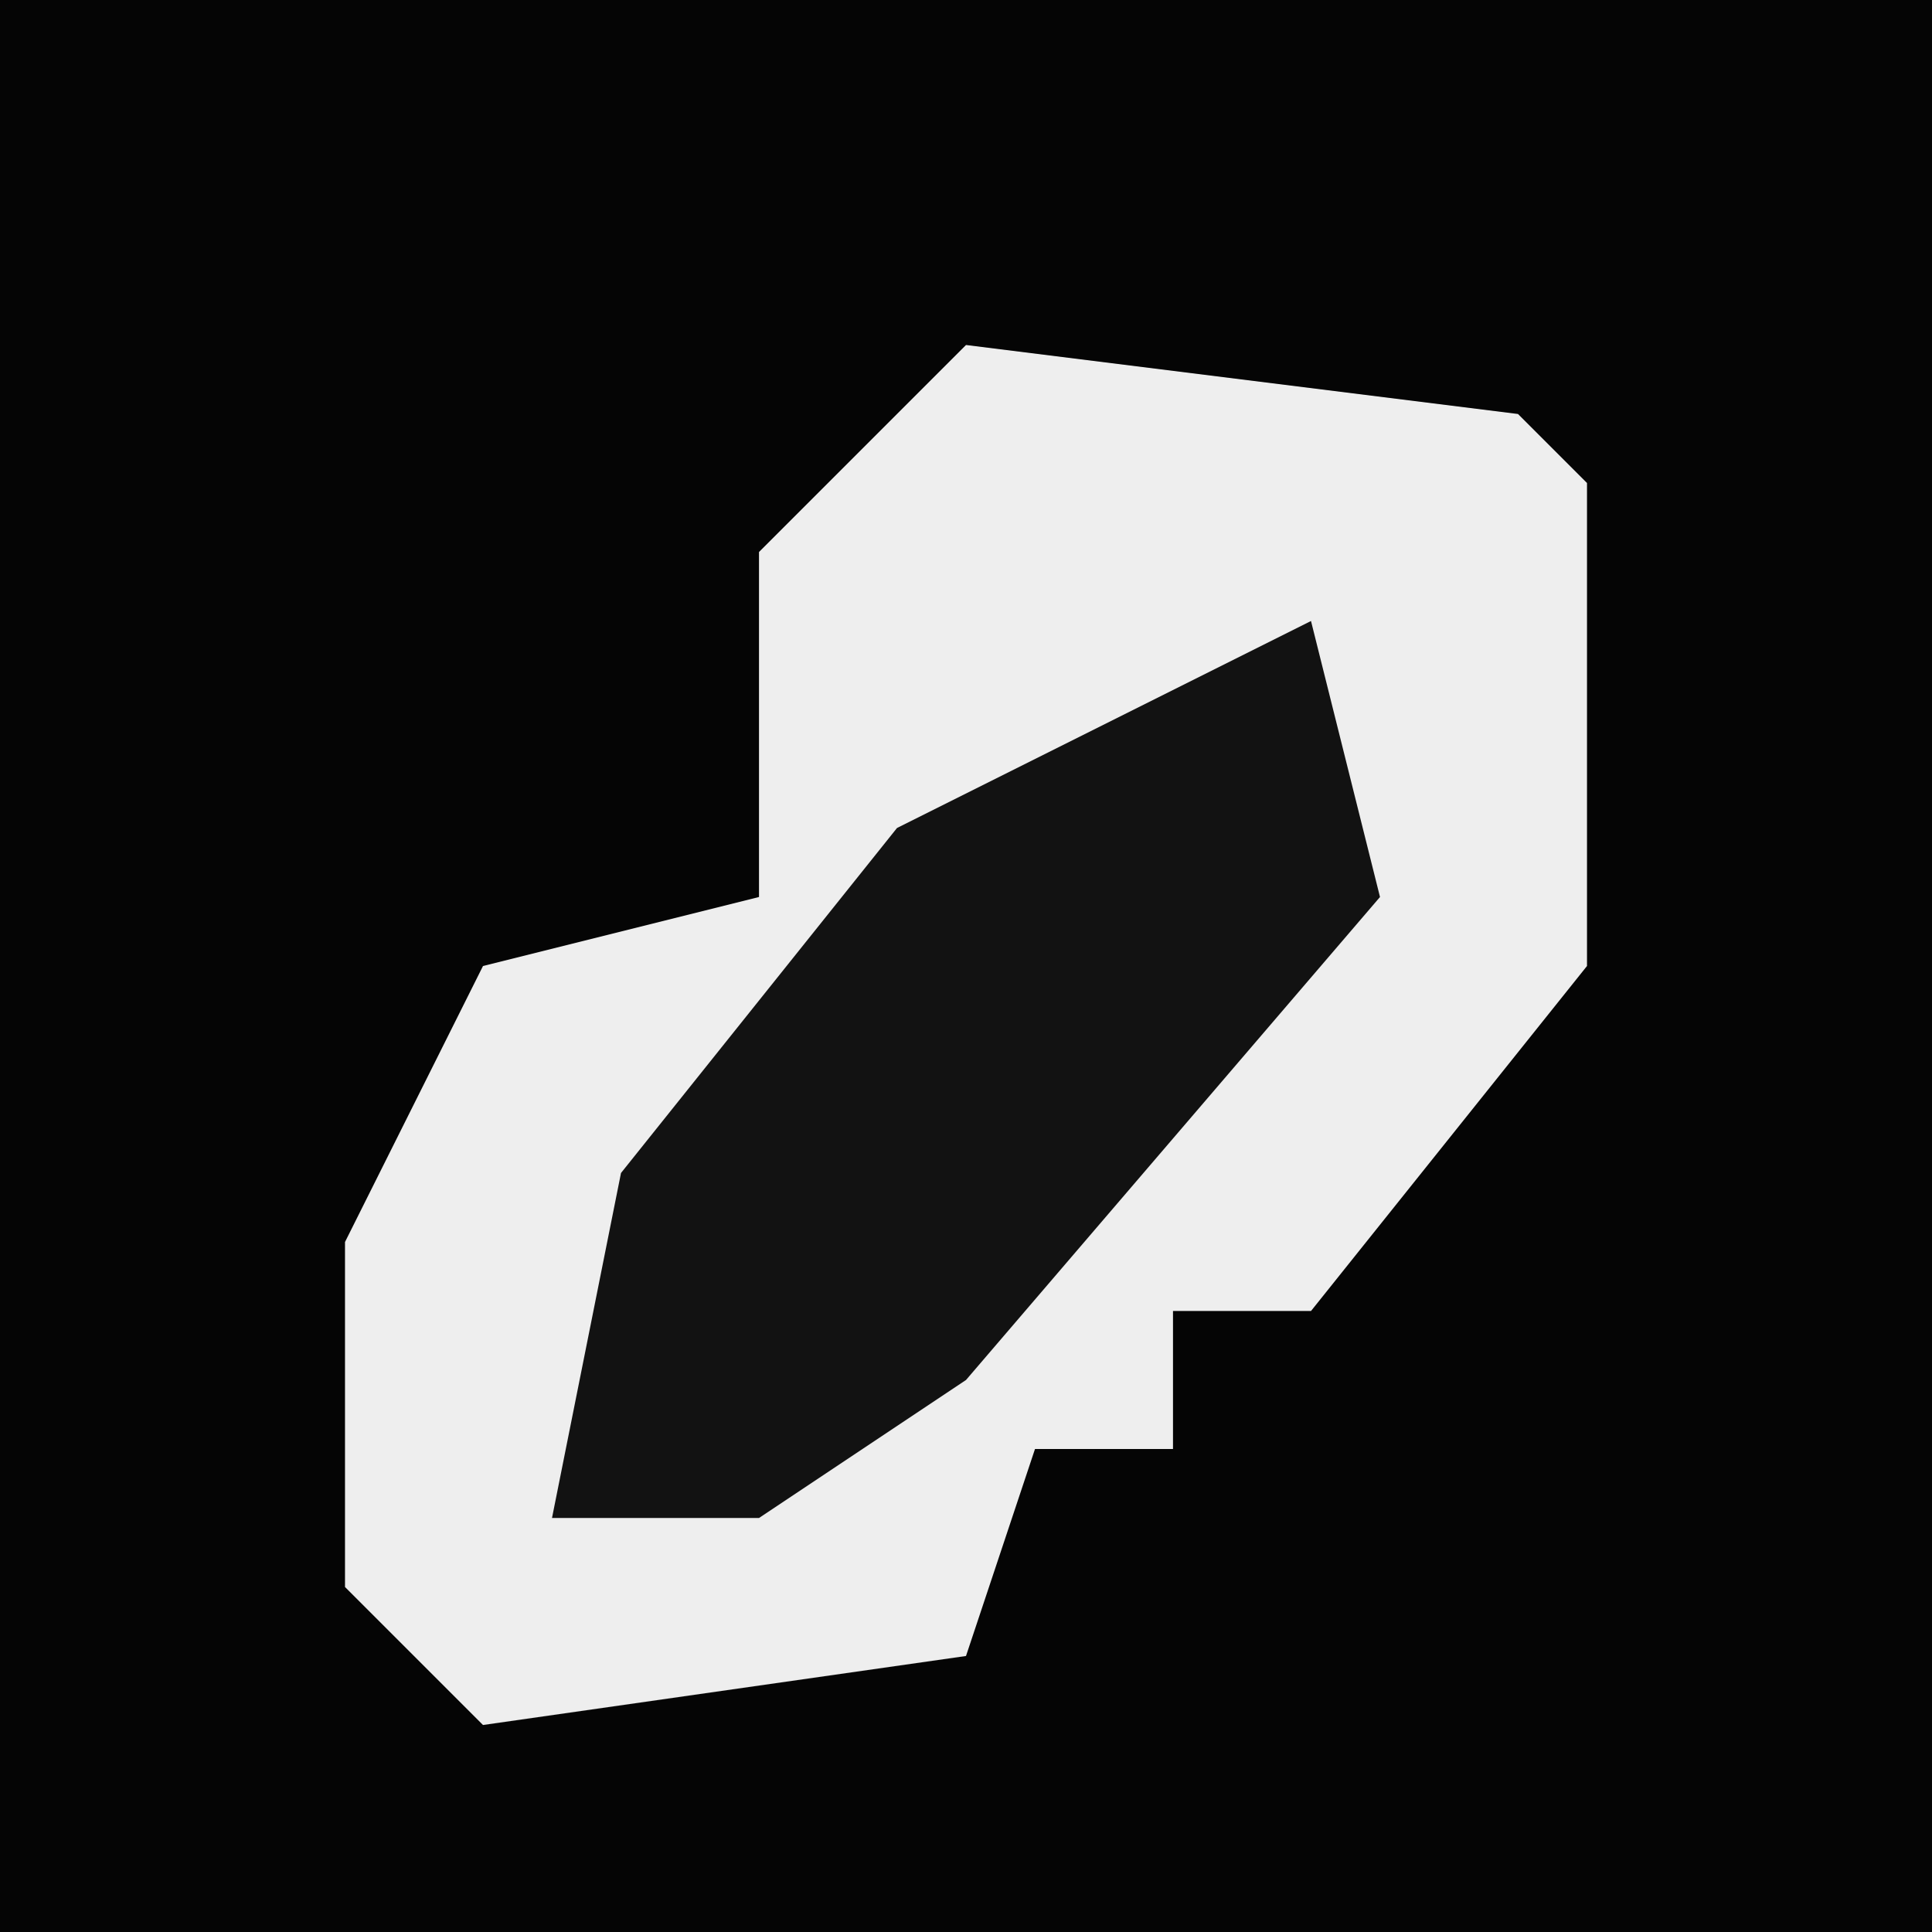 <?xml version="1.0" encoding="UTF-8"?>
<svg version="1.1" xmlns="http://www.w3.org/2000/svg" width="28" height="28">
<path d="M0,0 L28,0 L28,28 L0,28 Z " fill="#050505" transform="translate(0,0)"/>
<path d="M0,0 L8,1 L9,2 L9,9 L5,14 L3,14 L3,16 L1,16 L0,19 L-7,20 L-9,18 L-9,13 L-7,9 L-3,8 L-3,3 Z " fill="#EEEEEE" transform="translate(14,5)"/>
<path d="M0,0 L1,4 L-5,11 L-8,13 L-11,13 L-10,8 L-6,3 Z " fill="#121212" transform="translate(19,9)"/>
</svg>

